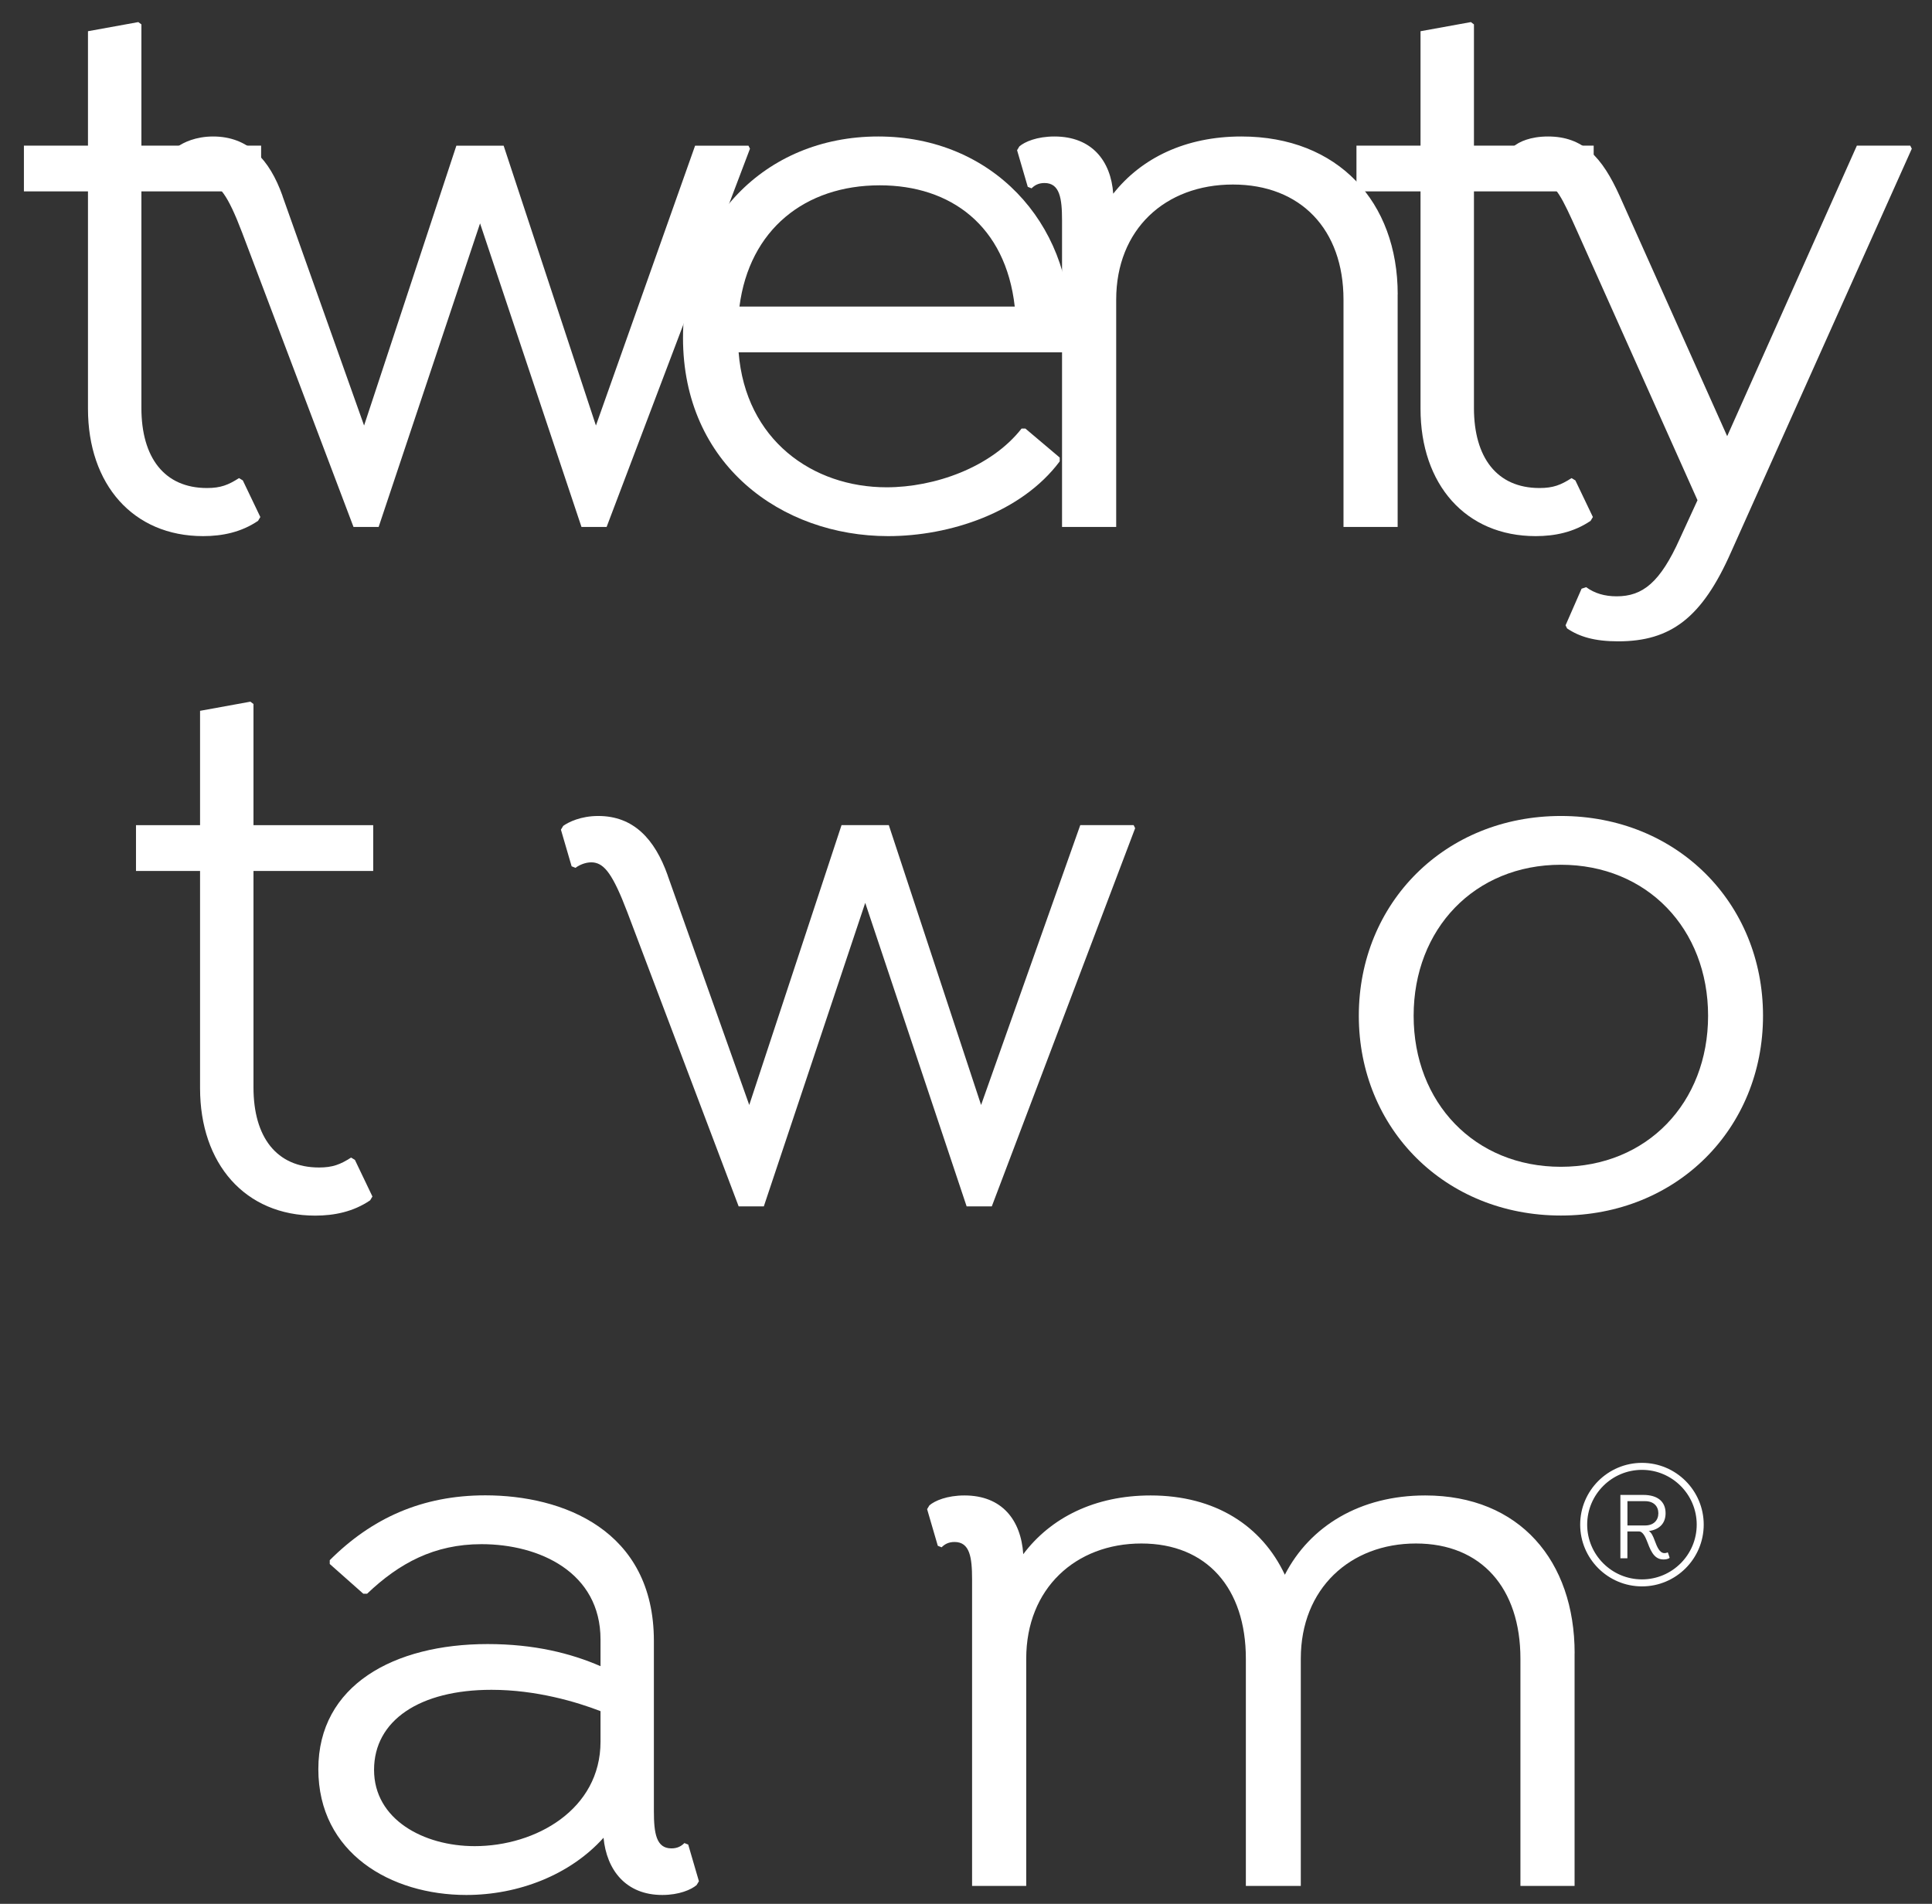 <svg viewBox="0 0 69 68" fill="none" xmlns="http://www.w3.org/2000/svg">
<rect x="0" y="0" width="69" height="68" fill="#333333" stroke="none"/>
<g clip-path="url(#clip0_84_61)">
<path d="M5.05 6.835V14.571C5.05 16.341 5.868 17.431 7.392 17.431C7.882 17.431 8.154 17.321 8.536 17.077L8.672 17.159L9.298 18.467L9.216 18.603C8.616 19.011 7.936 19.149 7.254 19.149C4.748 19.149 3.142 17.297 3.142 14.601V6.835H0.854V5.201H3.142V1.115L4.94 0.789L5.05 0.871V5.201H9.326V6.835H5.05Z" fill="white"/>
<path d="M10.089 7.001L13.003 15.199L16.299 5.203H17.987L21.283 15.199L24.825 5.203H26.731L26.785 5.311L21.665 18.821H20.767L17.145 7.979L13.523 18.821H12.625L8.647 8.307C8.129 6.945 7.829 6.591 7.449 6.537C7.231 6.509 6.985 6.591 6.795 6.727L6.659 6.673L6.277 5.365L6.359 5.229C6.549 5.093 6.985 4.875 7.611 4.875C8.865 4.875 9.627 5.693 10.091 6.999L10.089 7.001Z" fill="white"/>
<path d="M26.379 12.583C26.625 15.715 29.021 17.405 31.663 17.405C33.379 17.405 35.395 16.697 36.485 15.307H36.621L37.847 16.343V16.479C36.485 18.305 33.925 19.149 31.719 19.149C27.905 19.149 24.393 16.589 24.393 12.067C24.393 7.953 27.279 4.875 31.365 4.875C35.451 4.875 38.229 7.979 38.229 11.739C38.229 12.121 38.201 12.393 38.175 12.583H26.381H26.379ZM26.407 10.949H36.241C35.915 8.061 33.953 6.619 31.421 6.619C28.751 6.619 26.763 8.199 26.409 10.949H26.407Z" fill="white"/>
<path d="M49.916 10.513V18.821H47.982V10.703C47.982 8.197 46.456 6.591 44.032 6.591C41.608 6.591 39.864 8.197 39.864 10.703V18.821H37.93V7.871C37.93 7.081 37.848 6.537 37.304 6.537C37.086 6.537 36.95 6.619 36.842 6.727L36.706 6.673L36.324 5.365L36.406 5.229C36.596 5.065 37.032 4.875 37.66 4.875C38.994 4.875 39.676 5.747 39.758 6.919C40.766 5.639 42.346 4.875 44.334 4.875C47.794 4.875 49.918 7.217 49.918 10.513H49.916Z" fill="white"/>
<path d="M52.641 6.835V14.571C52.641 16.341 53.459 17.431 54.983 17.431C55.473 17.431 55.747 17.321 56.127 17.077L56.263 17.159L56.889 18.467L56.807 18.603C56.207 19.011 55.527 19.149 54.845 19.149C52.339 19.149 50.733 17.297 50.733 14.601V6.835H48.445V5.201H50.733V1.115L52.531 0.789L52.641 0.871V5.201H56.917V6.835H52.641Z" fill="white"/>
<path d="M68.279 5.311L61.823 19.721C60.789 22.063 59.673 22.907 57.793 22.907C56.949 22.907 56.405 22.743 55.967 22.445L55.913 22.335L56.485 21.027L56.649 20.973C56.949 21.191 57.303 21.299 57.739 21.299C58.665 21.299 59.291 20.809 59.999 19.229L60.625 17.867L56.349 8.307C55.777 7.027 55.559 6.591 55.149 6.537C54.931 6.509 54.685 6.591 54.495 6.727L54.359 6.673L53.977 5.365L54.059 5.229C54.249 5.065 54.659 4.875 55.285 4.875C56.537 4.875 57.219 5.611 57.845 6.999L61.685 15.579L66.317 5.201H68.223L68.277 5.309L68.279 5.311Z" fill="white"/>
<path d="M9.053 31.105V38.84C9.053 40.611 9.871 41.7 11.395 41.7C11.885 41.7 12.157 41.59 12.539 41.346L12.675 41.428L13.301 42.736L13.219 42.873C12.619 43.281 11.939 43.419 11.257 43.419C8.751 43.419 7.145 41.566 7.145 38.87V31.108H4.857V29.474H7.145V25.389L8.943 25.062L9.053 25.145V29.474H13.329V31.108H9.053V31.105Z" fill="white"/>
<path d="M23.845 31.268L26.759 39.467L30.055 29.471H31.743L35.039 39.467L38.581 29.471H40.487L40.541 29.581L35.421 43.09H34.523L30.901 32.248L27.279 43.09H26.381L22.403 32.577C21.885 31.215 21.585 30.86 21.205 30.806C20.987 30.779 20.741 30.86 20.551 30.997L20.415 30.942L20.033 29.634L20.115 29.498C20.305 29.363 20.741 29.145 21.367 29.145C22.621 29.145 23.383 29.962 23.847 31.268H23.845Z" fill="white"/>
<path d="M62.965 36.281C62.965 40.312 59.887 43.416 55.747 43.416C51.607 43.416 48.529 40.31 48.529 36.281C48.529 32.251 51.607 29.145 55.747 29.145C59.887 29.145 62.965 32.248 62.965 36.281ZM61.003 36.281C61.003 33.175 58.823 30.887 55.745 30.887C52.667 30.887 50.487 33.175 50.487 36.281C50.487 39.386 52.667 41.675 55.745 41.675C58.823 41.675 61.003 39.386 61.003 36.281Z" fill="white"/>
<path d="M24.961 67.194L24.879 67.33C24.689 67.494 24.253 67.684 23.653 67.684C22.345 67.684 21.665 66.786 21.555 65.64C20.357 66.974 18.505 67.684 16.653 67.684C13.957 67.684 11.369 66.186 11.369 63.19C11.369 60.194 14.065 58.722 17.415 58.722C19.077 58.722 20.383 59.05 21.447 59.512V58.558C21.447 56.162 19.269 55.154 17.197 55.154C15.509 55.154 14.255 55.834 13.111 56.924H12.975L11.777 55.862V55.726C13.275 54.228 15.073 53.41 17.333 53.41C20.085 53.41 23.353 54.636 23.353 58.612V64.686C23.353 65.476 23.435 66.02 23.979 66.02C24.197 66.02 24.333 65.938 24.443 65.83L24.579 65.884L24.961 67.192V67.194ZM21.447 62.208V61.118C20.603 60.792 19.159 60.356 17.553 60.356C14.993 60.356 13.359 61.446 13.359 63.216C13.359 64.986 15.129 65.94 16.953 65.94C19.133 65.94 21.447 64.632 21.447 62.208Z" fill="white"/>
<path d="M56.235 59.052V67.36H54.301V59.242C54.301 56.736 52.913 55.13 50.569 55.13C48.225 55.13 46.457 56.736 46.457 59.242V67.36H44.495V59.242C44.495 56.736 43.107 55.13 40.763 55.13C38.419 55.13 36.651 56.736 36.651 59.242V67.36H34.717V56.41C34.717 55.62 34.635 55.076 34.091 55.076C33.873 55.076 33.737 55.158 33.629 55.266L33.493 55.212L33.111 53.904L33.193 53.768C33.383 53.604 33.819 53.414 34.447 53.414C35.781 53.414 36.463 54.286 36.545 55.512C37.525 54.204 39.105 53.414 41.093 53.414C43.409 53.414 45.069 54.504 45.887 56.246C46.785 54.502 48.583 53.414 50.899 53.414C54.277 53.414 56.237 55.756 56.237 59.052H56.235Z" fill="white"/>
<path d="M59.553 55.45C59.529 55.465 59.487 55.474 59.449 55.474C59.271 55.474 59.185 55.263 59.091 55.011C59.049 54.897 58.979 54.724 58.883 54.687C59.279 54.63 59.485 54.401 59.485 54.048C59.485 53.639 59.209 53.395 58.687 53.395H57.871V55.658H58.121V54.7H58.543C58.661 54.7 58.755 54.879 58.807 55.011C58.929 55.316 59.041 55.7 59.407 55.7C59.479 55.7 59.549 55.693 59.619 55.653L59.629 55.635L59.569 55.456L59.551 55.449L59.553 55.45ZM58.753 54.486H58.123V53.618H58.753C59.057 53.618 59.227 53.798 59.227 54.05C59.227 54.303 59.057 54.486 58.753 54.486Z" fill="white"/>
<path d="M58.642 52.25C57.425 52.25 56.435 53.24 56.435 54.456C56.435 55.672 57.425 56.662 58.642 56.662C59.858 56.662 60.847 55.672 60.847 54.456C60.847 53.24 59.858 52.25 58.642 52.25ZM58.642 56.412C57.563 56.412 56.685 55.534 56.685 54.456C56.685 53.378 57.563 52.5 58.642 52.5C59.719 52.5 60.597 53.378 60.597 54.456C60.597 55.534 59.719 56.412 58.642 56.412Z" fill="white"/>
</g>
<defs>
<clipPath id="clip0_84_61">
<rect width="67.426" height="66.896" fill="white" transform="translate(0.852 0.793)"/>
</clipPath>
</defs>
</svg>
